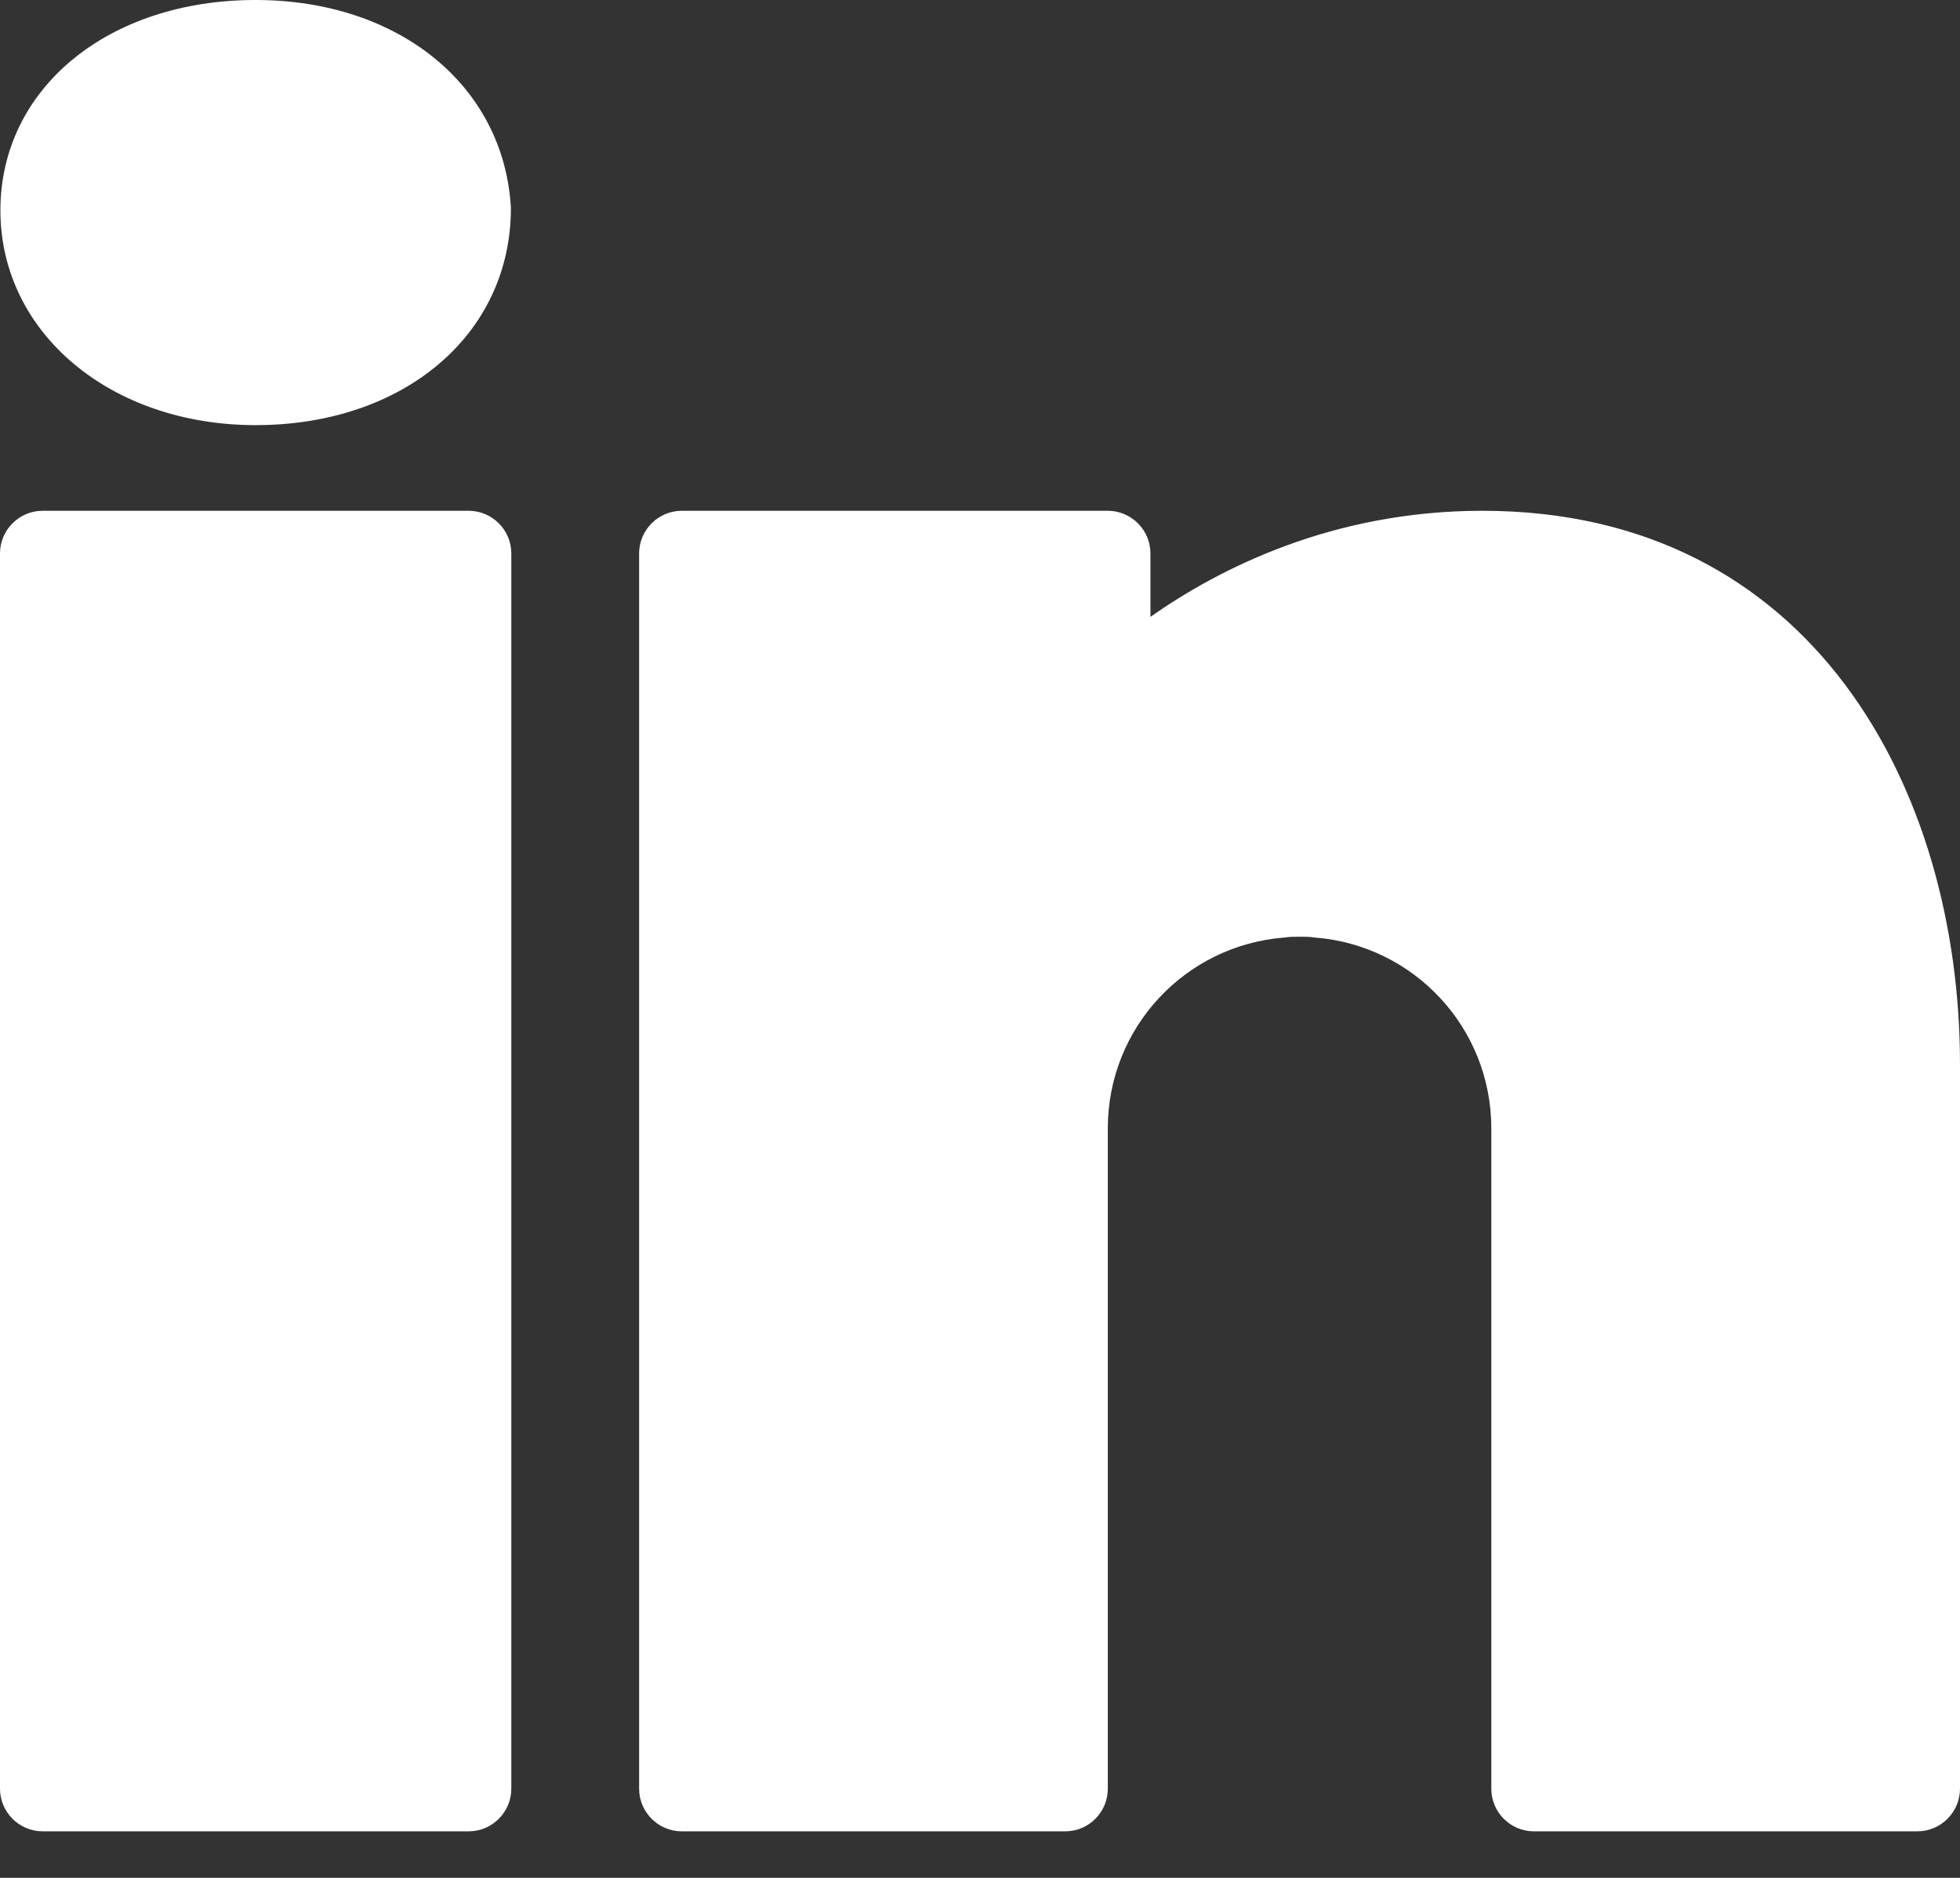<svg width="24" height="23" viewBox="0 0 24 23" fill="none" xmlns="http://www.w3.org/2000/svg">
<rect x="0" y="0" width="24" height="23" fill="#333333" stroke="none"/>
<path d="M3.13 0C1.32 0 0.005 1.085 0.005 2.577C0.005 4.074 1.351 5.207 3.13 5.207C4.941 5.207 6.256 4.101 6.256 2.547C6.172 1.049 4.883 0 3.13 0ZM0.522 6.256C0.235 6.256 0 6.491 0 6.778V21.908C0 22.195 0.235 22.43 0.522 22.43H5.739C6.026 22.43 6.261 22.195 6.261 21.908V6.778C6.261 6.491 6.026 6.256 5.739 6.256H0.522ZM8.348 6.256C8.061 6.256 7.826 6.491 7.826 6.778V21.908C7.826 22.195 8.061 22.43 8.348 22.43H13.043C13.332 22.43 13.565 22.196 13.565 21.908V14.082V13.951V13.821C13.565 12.585 14.515 11.577 15.726 11.483C15.788 11.473 15.85 11.473 15.913 11.473C15.976 11.473 16.038 11.473 16.101 11.483C17.311 11.577 18.261 12.585 18.261 13.821V21.908C18.261 22.196 18.495 22.43 18.783 22.43H23.478C23.765 22.43 24 22.195 24 21.908V13.038C24 9.663 22.189 6.256 18.151 6.256C16.314 6.256 14.927 6.965 14.087 7.555V6.778C14.087 6.491 13.852 6.256 13.565 6.256H8.348Z" fill="white"/>
</svg>
